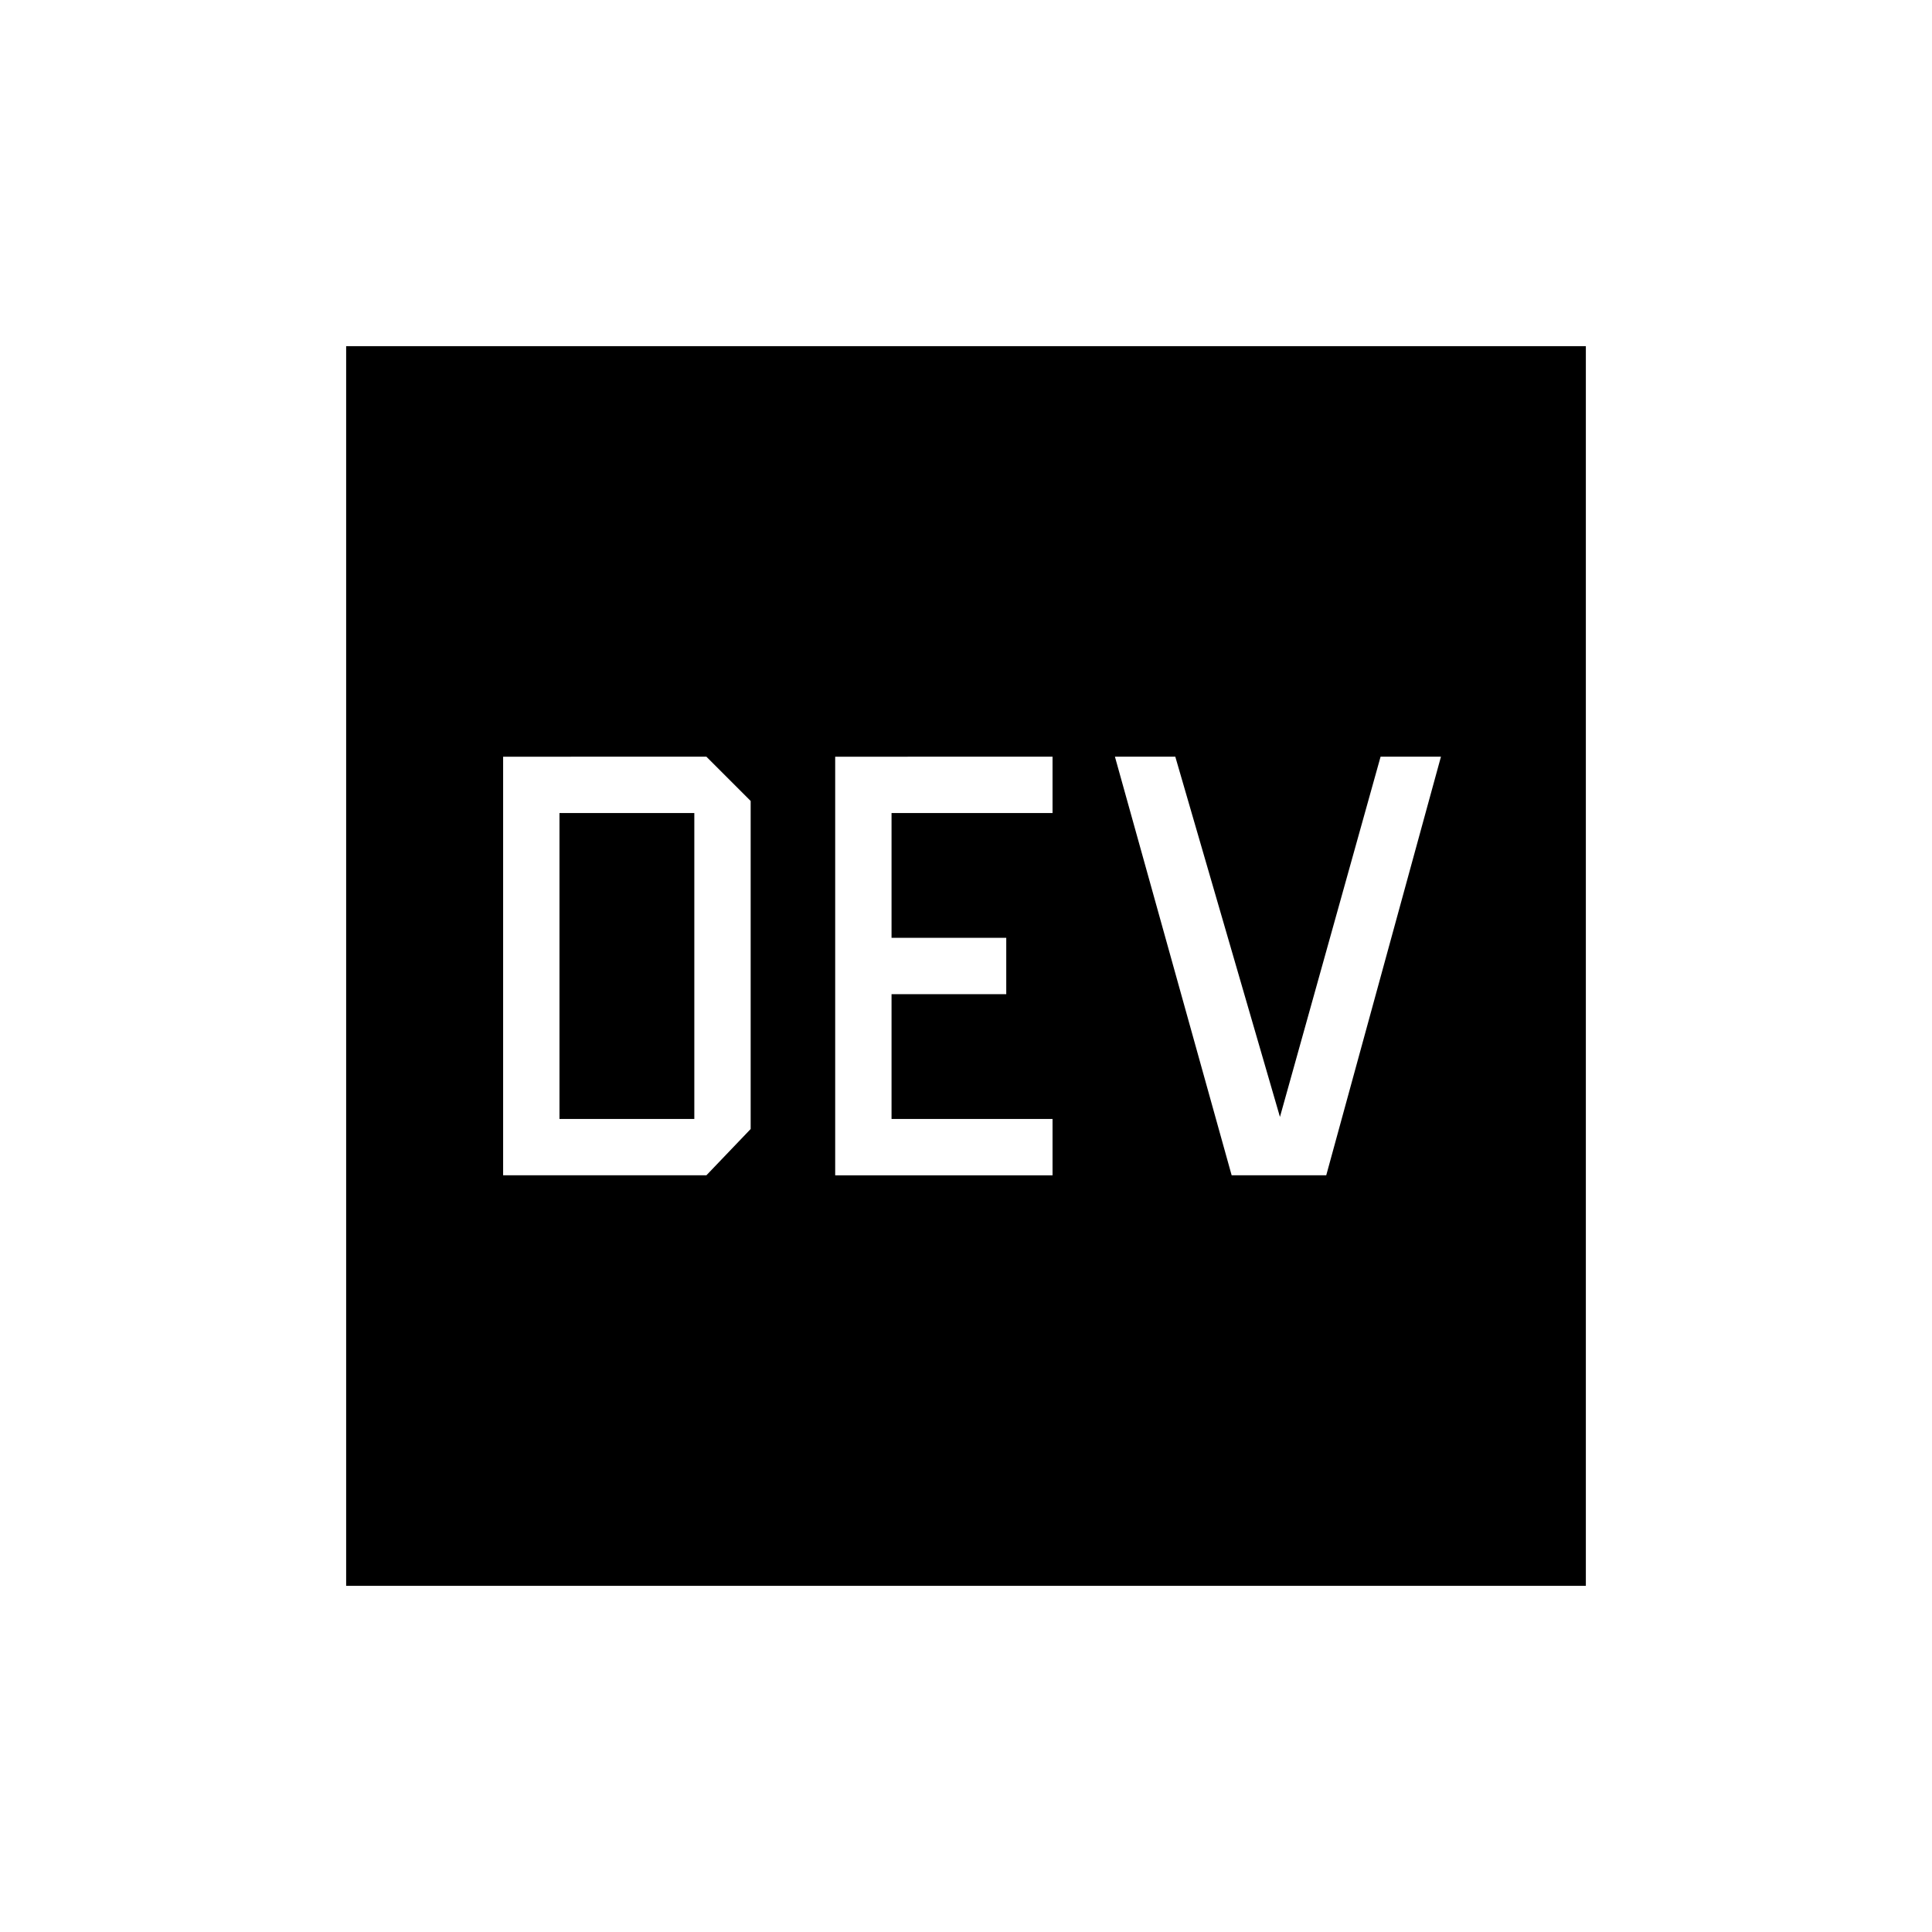<svg xmlns="http://www.w3.org/2000/svg" height="24" viewBox="0 -960 960 960" width="24"><path d="M250-376h101l22-23v-163l-22-22H250v208Zm28-28v-152h67v152h-67Zm165 0v-62h57v-28h-57v-62h80v-28H415v208h108v-28h-80Zm193-1-52-179h-30l58 208h47l57-208h-30l-50 179ZM172-172v-616h616v616H172Z"/></svg>